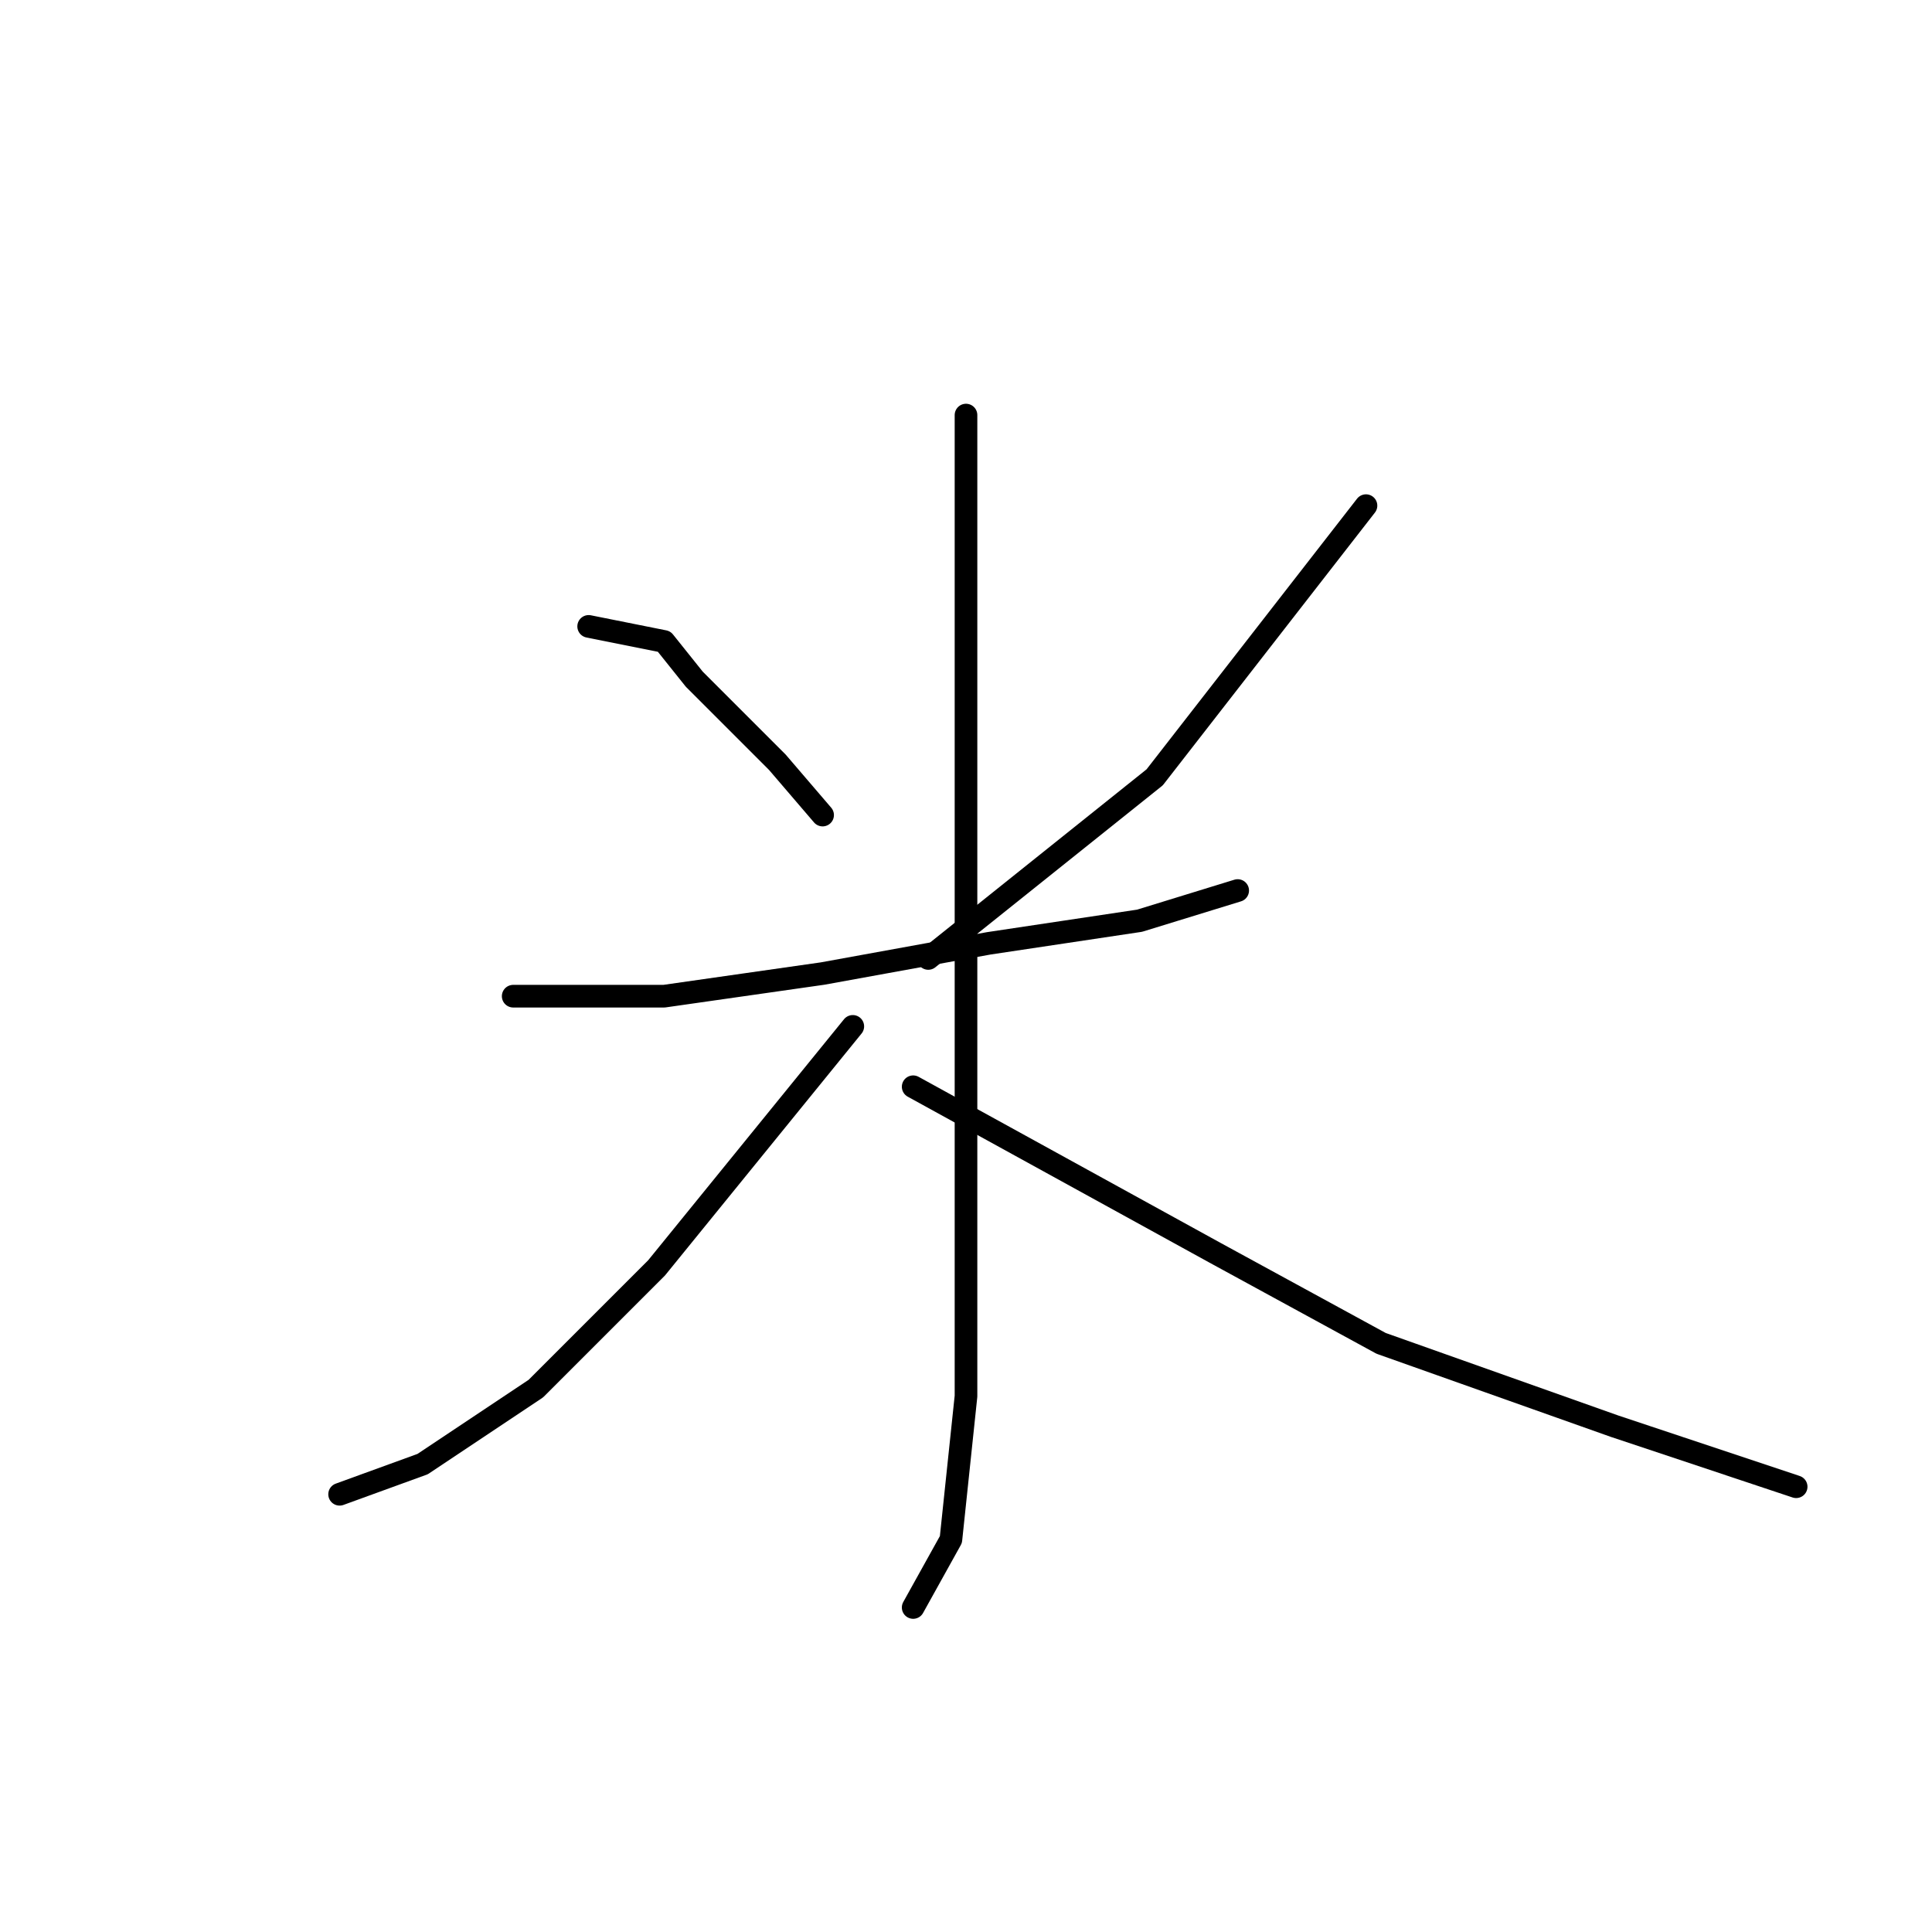 <?xml version="1.0" standalone="no"?>
    <svg width="256" height="256" xmlns="http://www.w3.org/2000/svg" version="1.1">
    <polyline stroke="black" stroke-width="3" stroke-linecap="round" fill="transparent" stroke-linejoin="round" points="78 83 83 84 88 85 92 90 103 101 109 108 109 108 " />
        <polyline stroke="black" stroke-width="3" stroke-linecap="round" fill="transparent" stroke-linejoin="round" points="181 67 167 85 153 103 123 127 123 127 " />
        <polyline stroke="black" stroke-width="3" stroke-linecap="round" fill="transparent" stroke-linejoin="round" points="68 132 78 132 88 132 109 129 131 125 151 122 164 118 164 118 " />
        <polyline stroke="black" stroke-width="3" stroke-linecap="round" fill="transparent" stroke-linejoin="round" points="128 55 128 67 128 79 128 106 128 140 128 156 128 185 126 204 121 213 121 213 " />
        <polyline stroke="black" stroke-width="3" stroke-linecap="round" fill="transparent" stroke-linejoin="round" points="113 136 100 152 87 168 71 184 56 194 45 198 45 198 " />
        <polyline stroke="black" stroke-width="3" stroke-linecap="round" fill="transparent" stroke-linejoin="round" points="121 144 141 155 161 166 183 178 214 189 238 197 238 197 " />
        </svg>